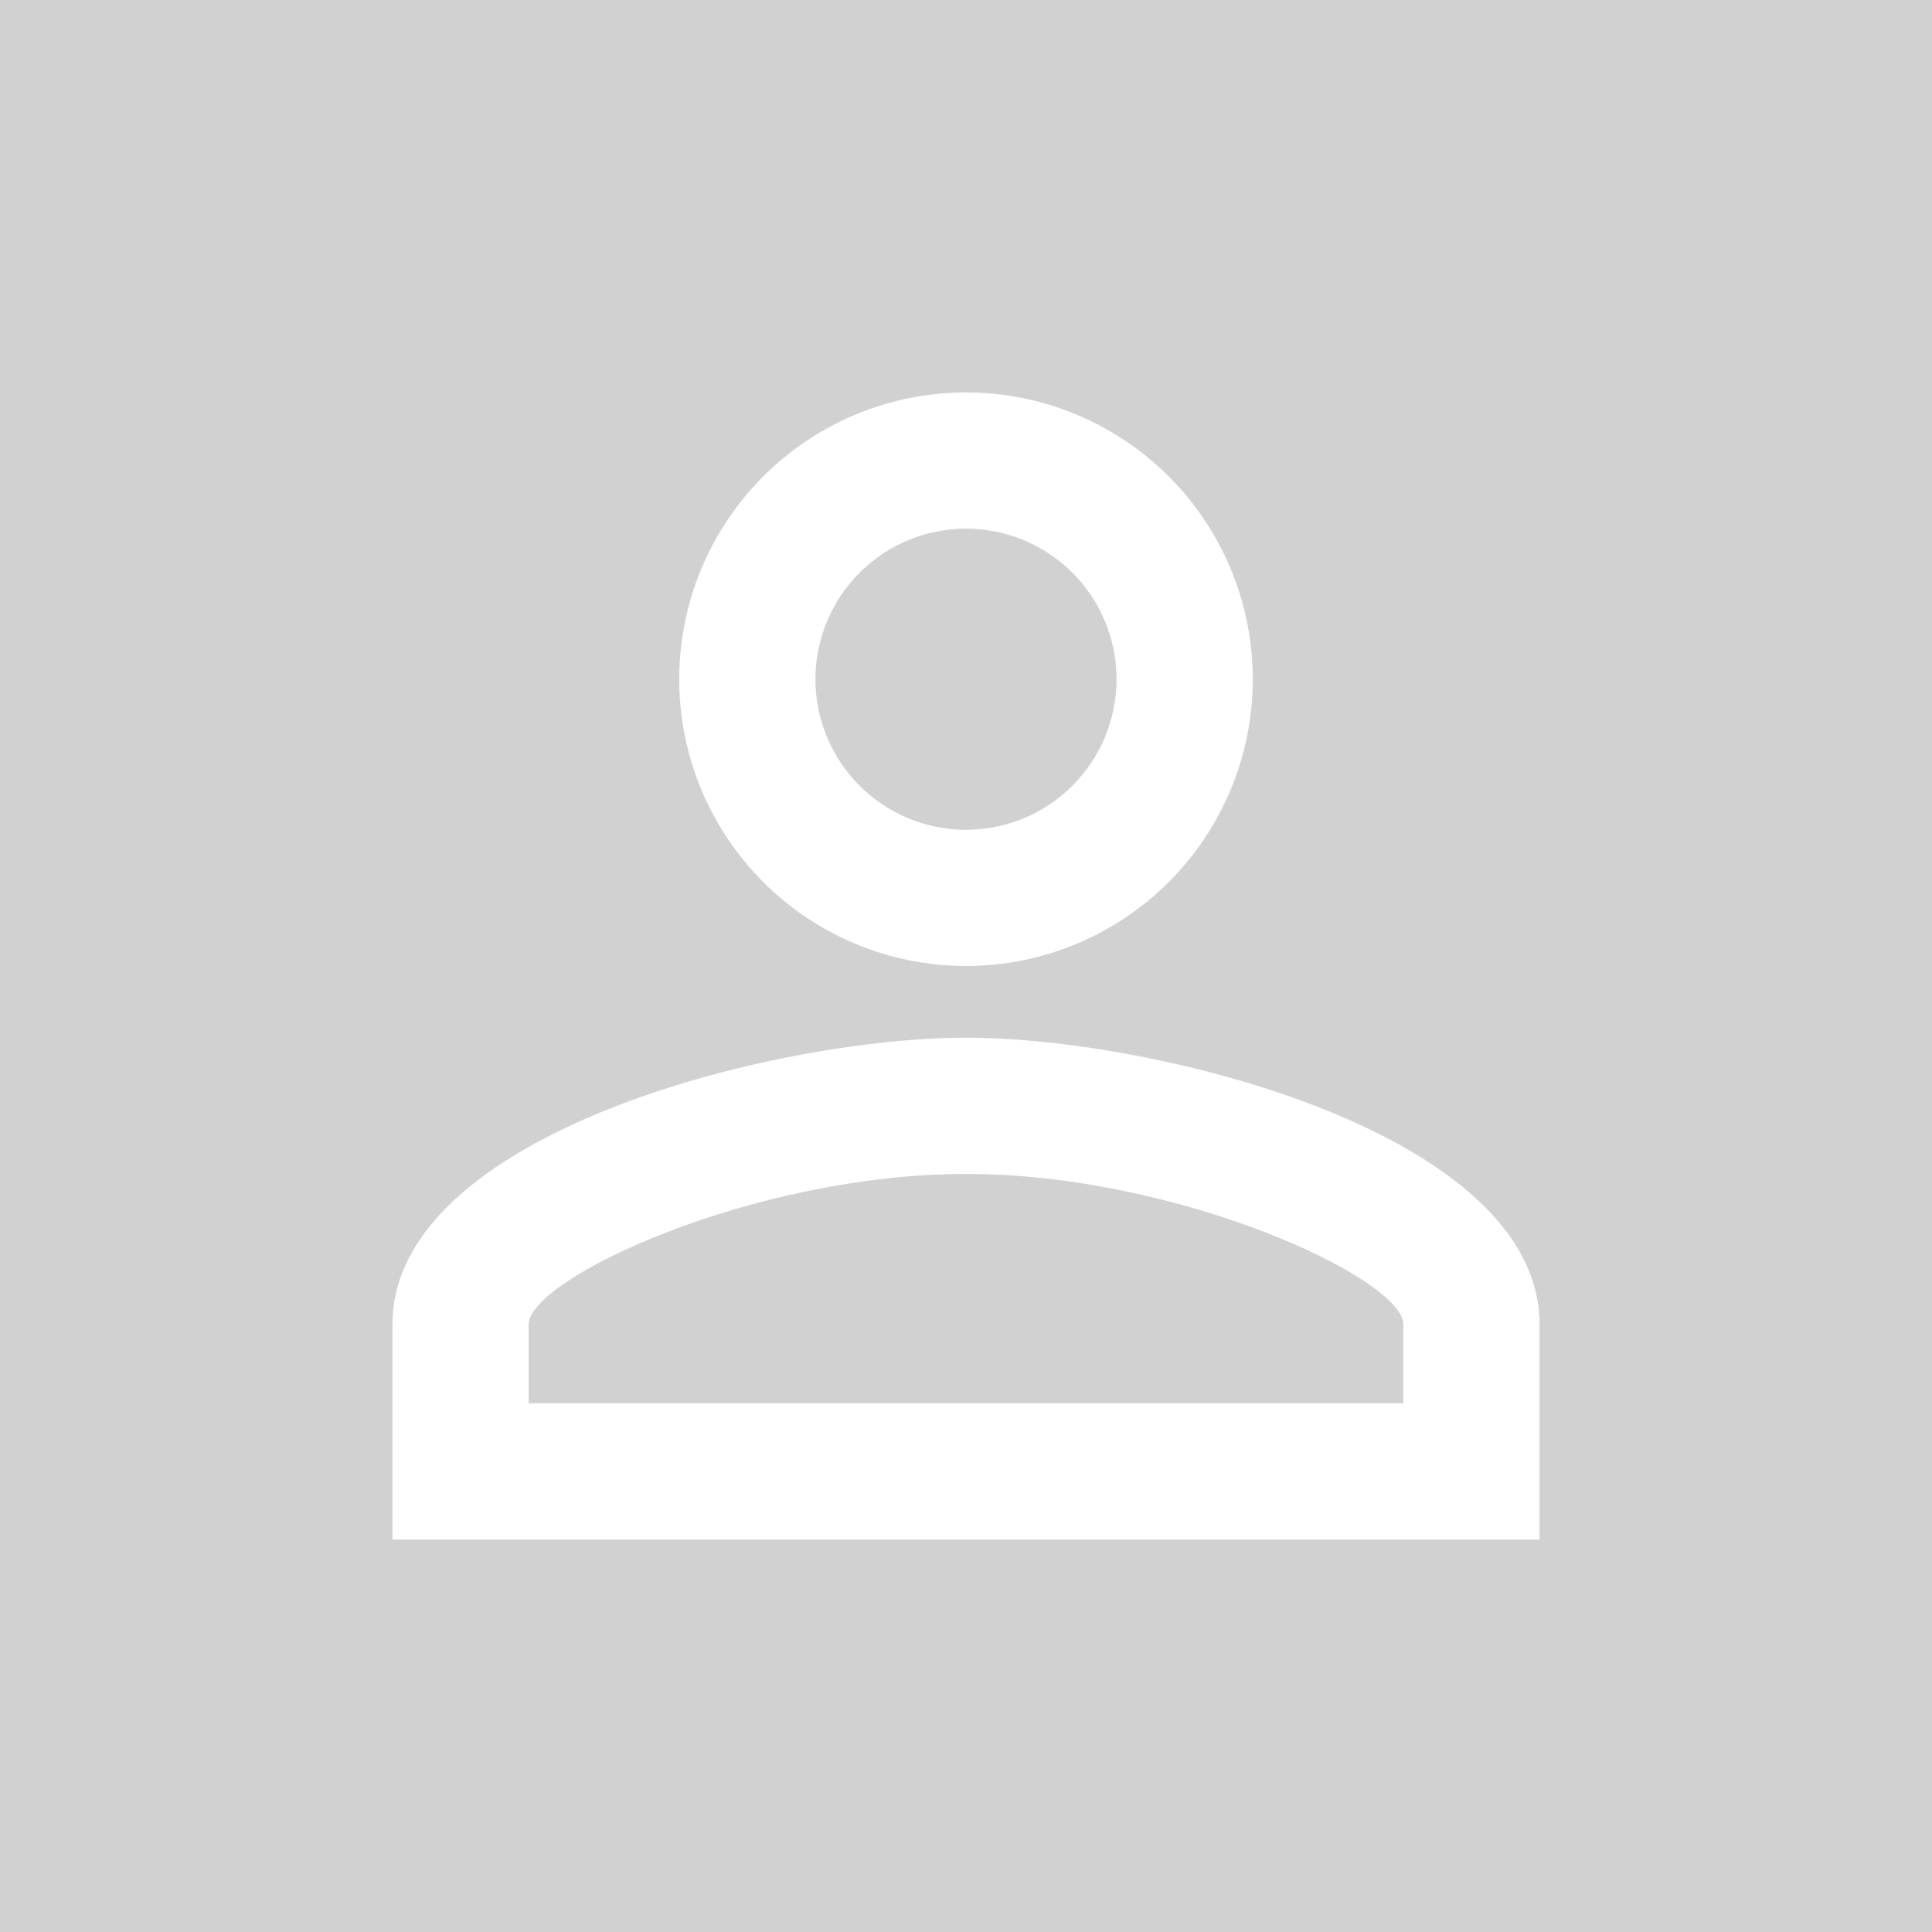 <svg width="64" height="64" viewBox="0 0 64 64" fill="none" xmlns="http://www.w3.org/2000/svg">
<rect width="64" height="64" fill="#D1D1D1"/>
<path d="M32 34.375C38.341 34.375 51 37.557 51 43.875V51H13V43.875C13 37.557 25.659 34.375 32 34.375ZM32 13C34.52 13 36.936 14.001 38.718 15.783C40.499 17.564 41.5 19.98 41.5 22.5C41.5 25.02 40.499 27.436 38.718 29.218C36.936 30.999 34.52 32 32 32C29.48 32 27.064 30.999 25.282 29.218C23.501 27.436 22.5 25.02 22.5 22.5C22.5 19.98 23.501 17.564 25.282 15.783C27.064 14.001 29.48 13 32 13ZM32 38.888C24.946 38.888 17.512 42.355 17.512 43.875V46.487H46.487V43.875C46.487 42.355 39.054 38.888 32 38.888ZM32 17.512C30.677 17.512 29.409 18.038 28.473 18.973C27.538 19.909 27.012 21.177 27.012 22.5C27.012 23.823 27.538 25.091 28.473 26.027C29.409 26.962 30.677 27.488 32 27.488C33.323 27.488 34.591 26.962 35.527 26.027C36.462 25.091 36.987 23.823 36.987 22.5C36.987 21.177 36.462 19.909 35.527 18.973C34.591 18.038 33.323 17.512 32 17.512Z" fill="white"/>
</svg>

